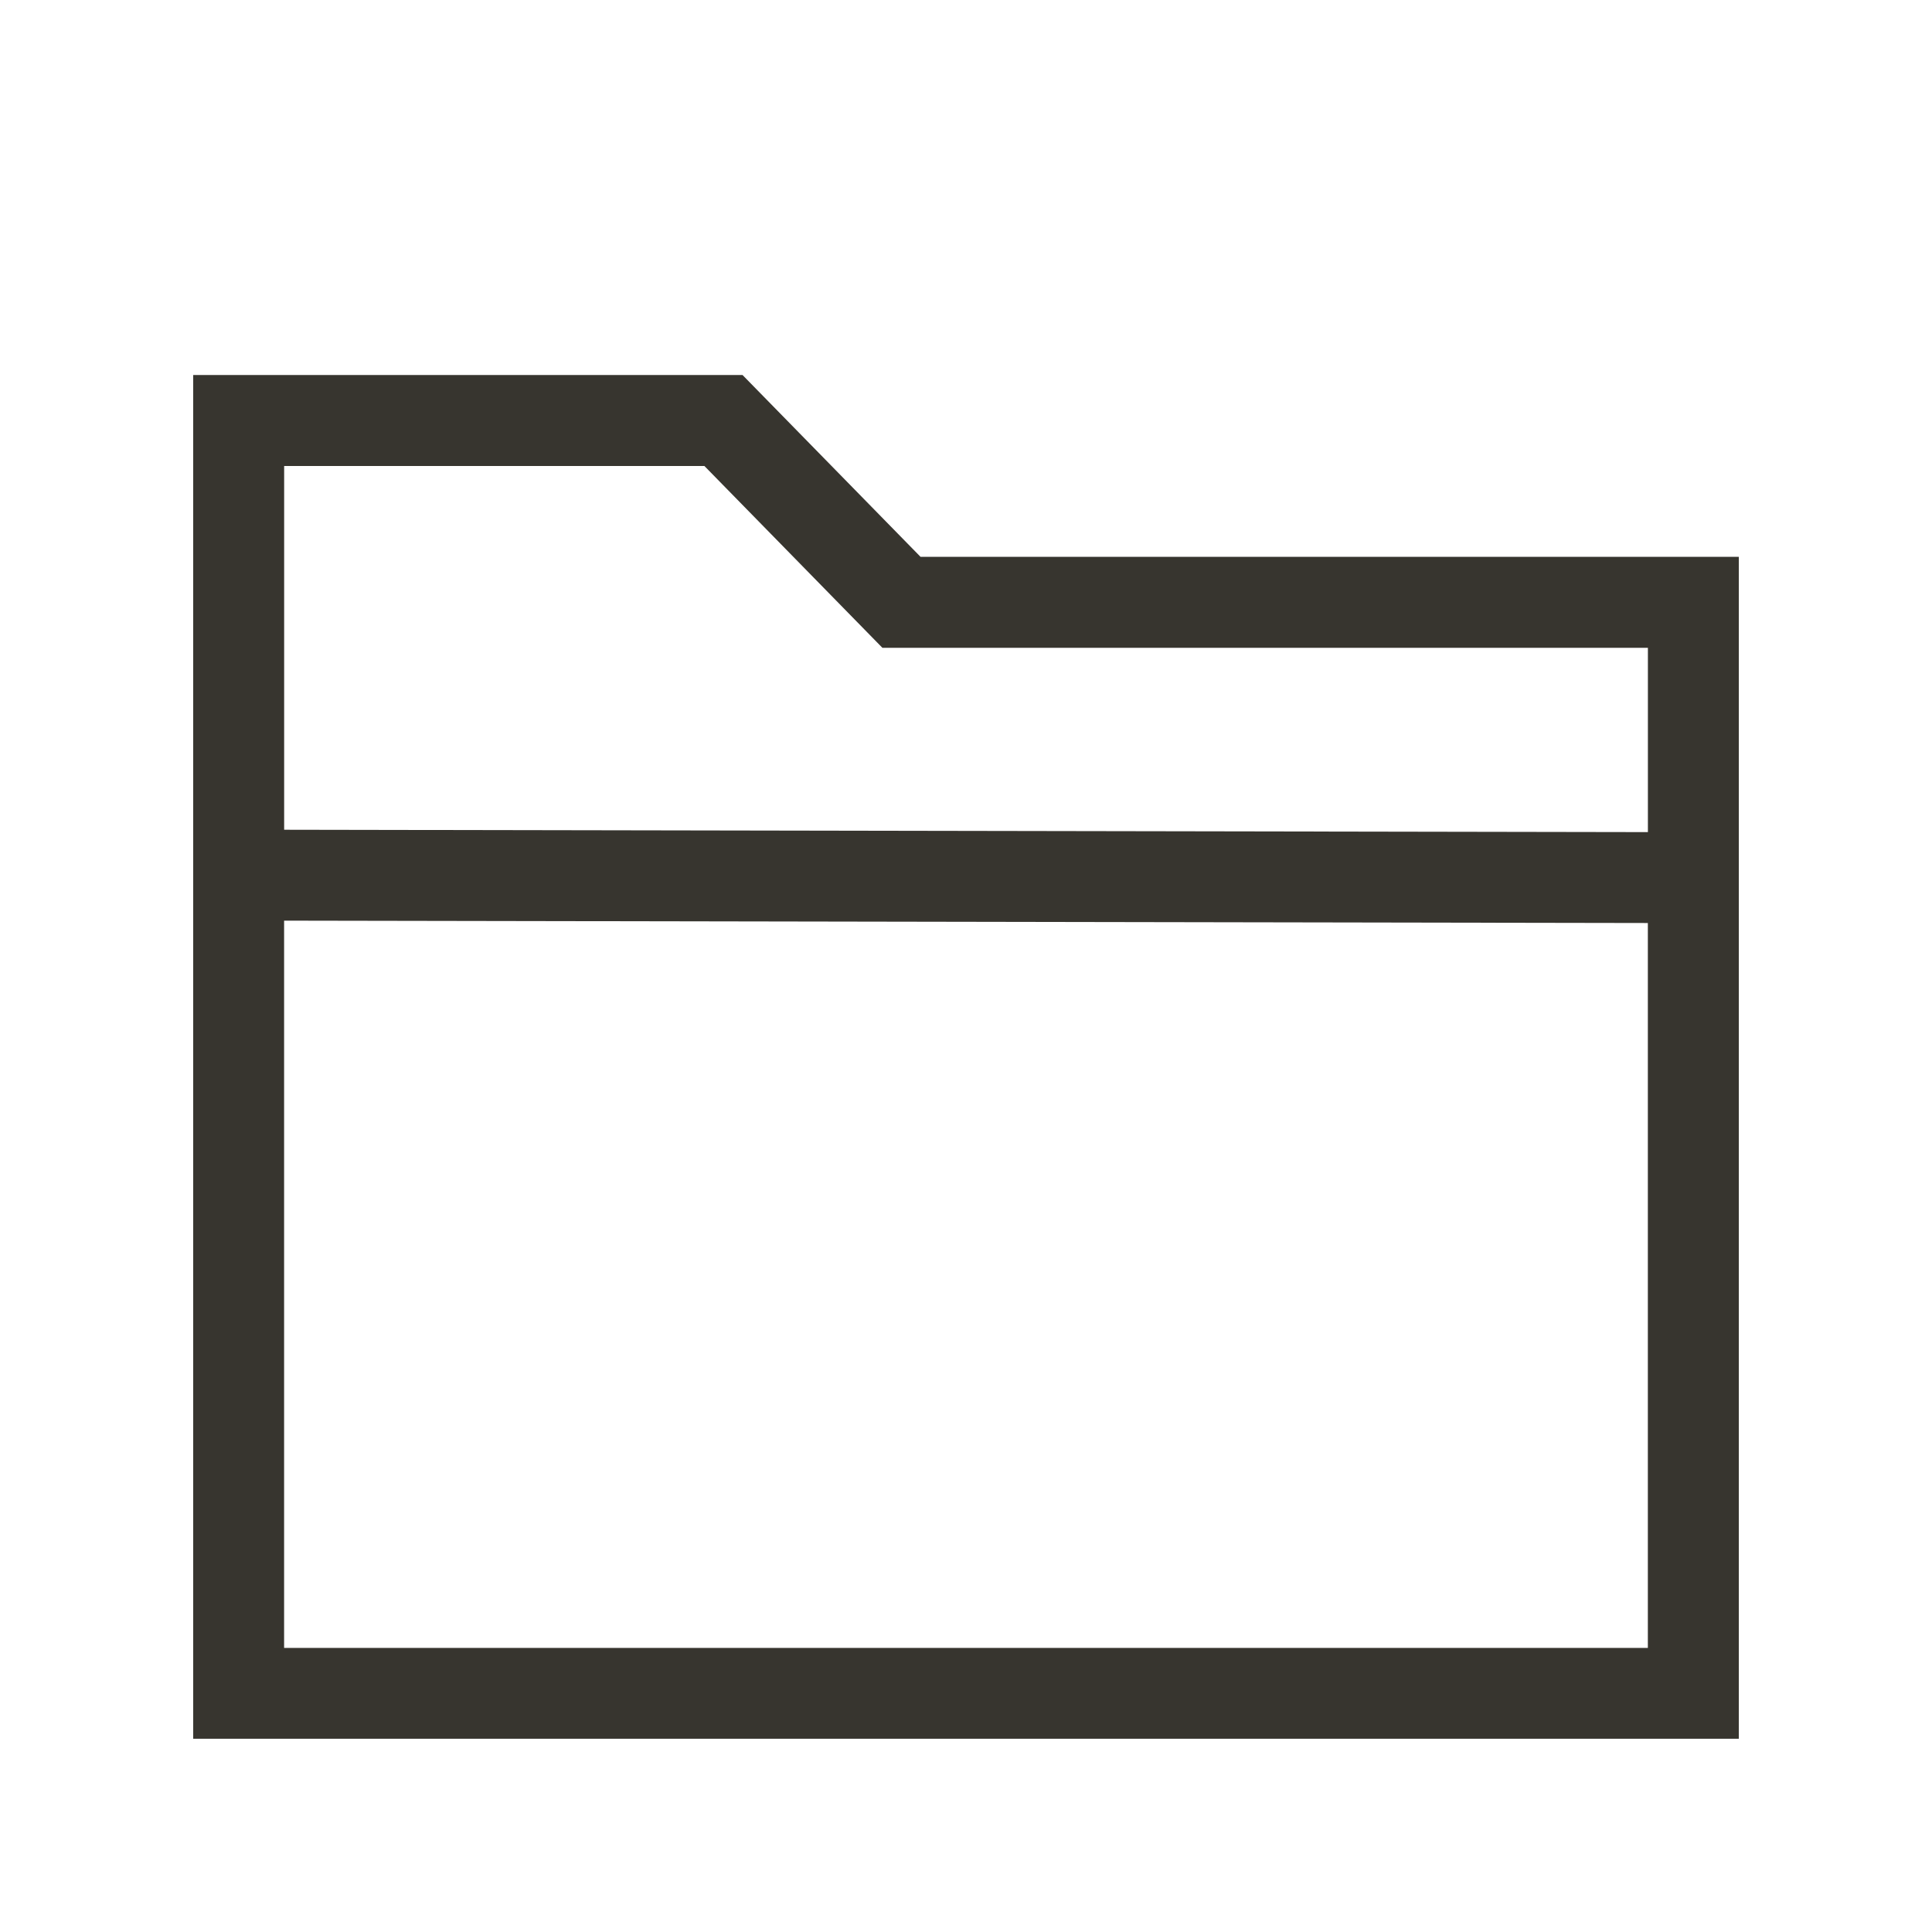<!-- Generated by IcoMoon.io -->
<svg version="1.1" xmlns="http://www.w3.org/2000/svg" width="40" height="40" viewBox="0 0 40 40">
<title>th-folder</title>
<path fill="#37352f" d="M19.059 11.529l-3.686-3.765h-11.373v28.235h32v-24.471h-16.941zM14.583 9.647l3.686 3.765h15.849v3.816l-28.235-0.049v-7.531h8.7zM5.882 34.118v-15.057l28.235 0.049v15.008h-28.235z"></path>
</svg>
